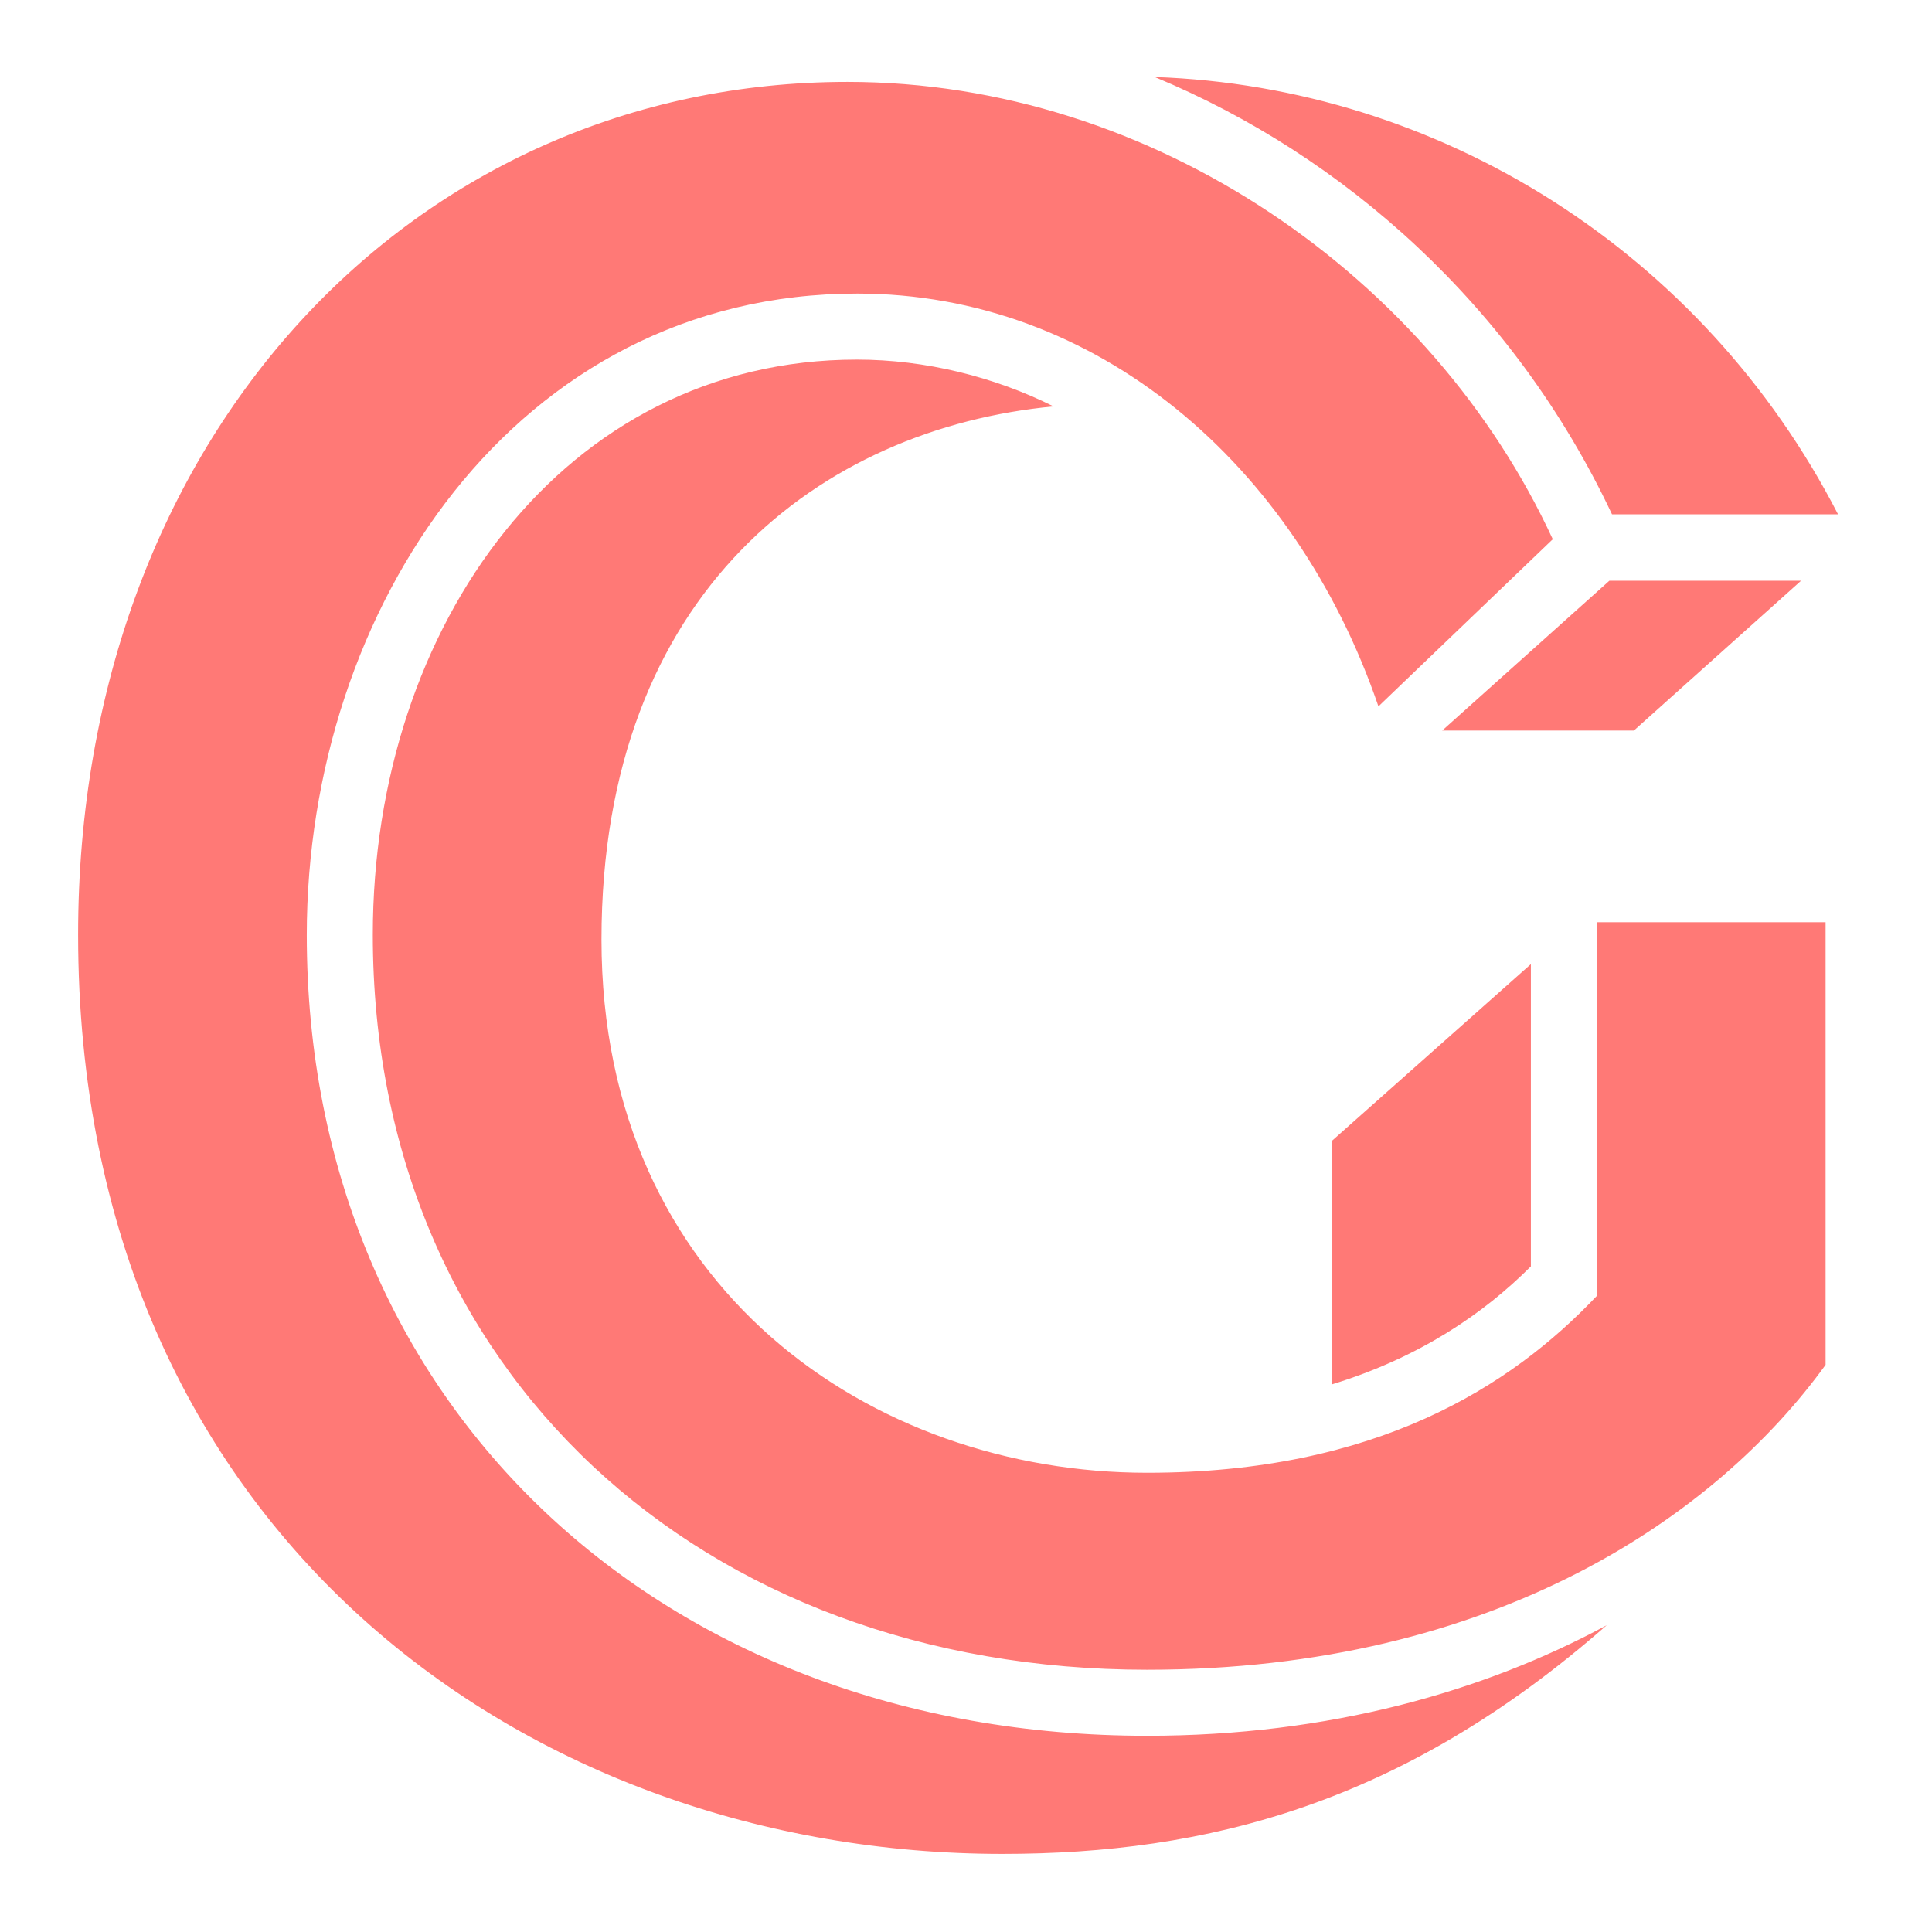 <?xml version="1.0" encoding="utf-8"?>
<!-- Generator: Adobe Illustrator 23.0.0, SVG Export Plug-In . SVG Version: 6.00 Build 0)  -->
<svg version="1.1" id="图层_1" xmlns="http://www.w3.org/2000/svg" xmlns:xlink="http://www.w3.org/1999/xlink" x="0px" y="0px"
	 viewBox="0 0 512 512" style="enable-background:new 0 0 512 512;" xml:space="preserve">
<style type="text/css">
	.st0{fill:#FF7976;}
</style>
<g>
	<path class="st0" d="M20.7,247.7c0-132.2,89.2-226,203.9-226c81.4,0,155,52.1,186.9,121.2l-46.2,44.3
		c-22.1-64.5-74.9-109.4-138.1-109.4c-90.5,0-145.9,83.4-145.9,170c0,125,94.4,212.2,222.7,212.2c48.2,0,89.2-11.7,121.8-29.3
		c-54.1,47.5-106.2,60.6-160.2,60.6C140.5,491.3,20.7,406.6,20.7,247.7z M483.8,361.7c-28.7,39.7-87.3,80.8-179.8,80.8
		c-117.9,0-205.2-78.8-205.2-194.8c0-82.1,50.8-152.4,128.3-152.4c18.2,0,36.5,4.6,52.1,12.4C218,113.5,159.4,156.5,159.4,249
		S231.1,390.3,304,390.3c60.6,0,96.4-22.8,119.2-46.9v-99h60.6L483.8,361.7L483.8,361.7z M487.1,136.3h-59.9
		C401.1,81,356.1,41.2,306,20.4C381.5,23,451.2,66.6,487.1,136.3z M352.9,302.4l52.8-46.9v80.1c-12.4,12.4-29.3,24.1-52.8,31.3
		V302.4z M433,193.6h-50.8l44.3-39.7h50.8L433,193.6z"/>
</g>
</svg>

